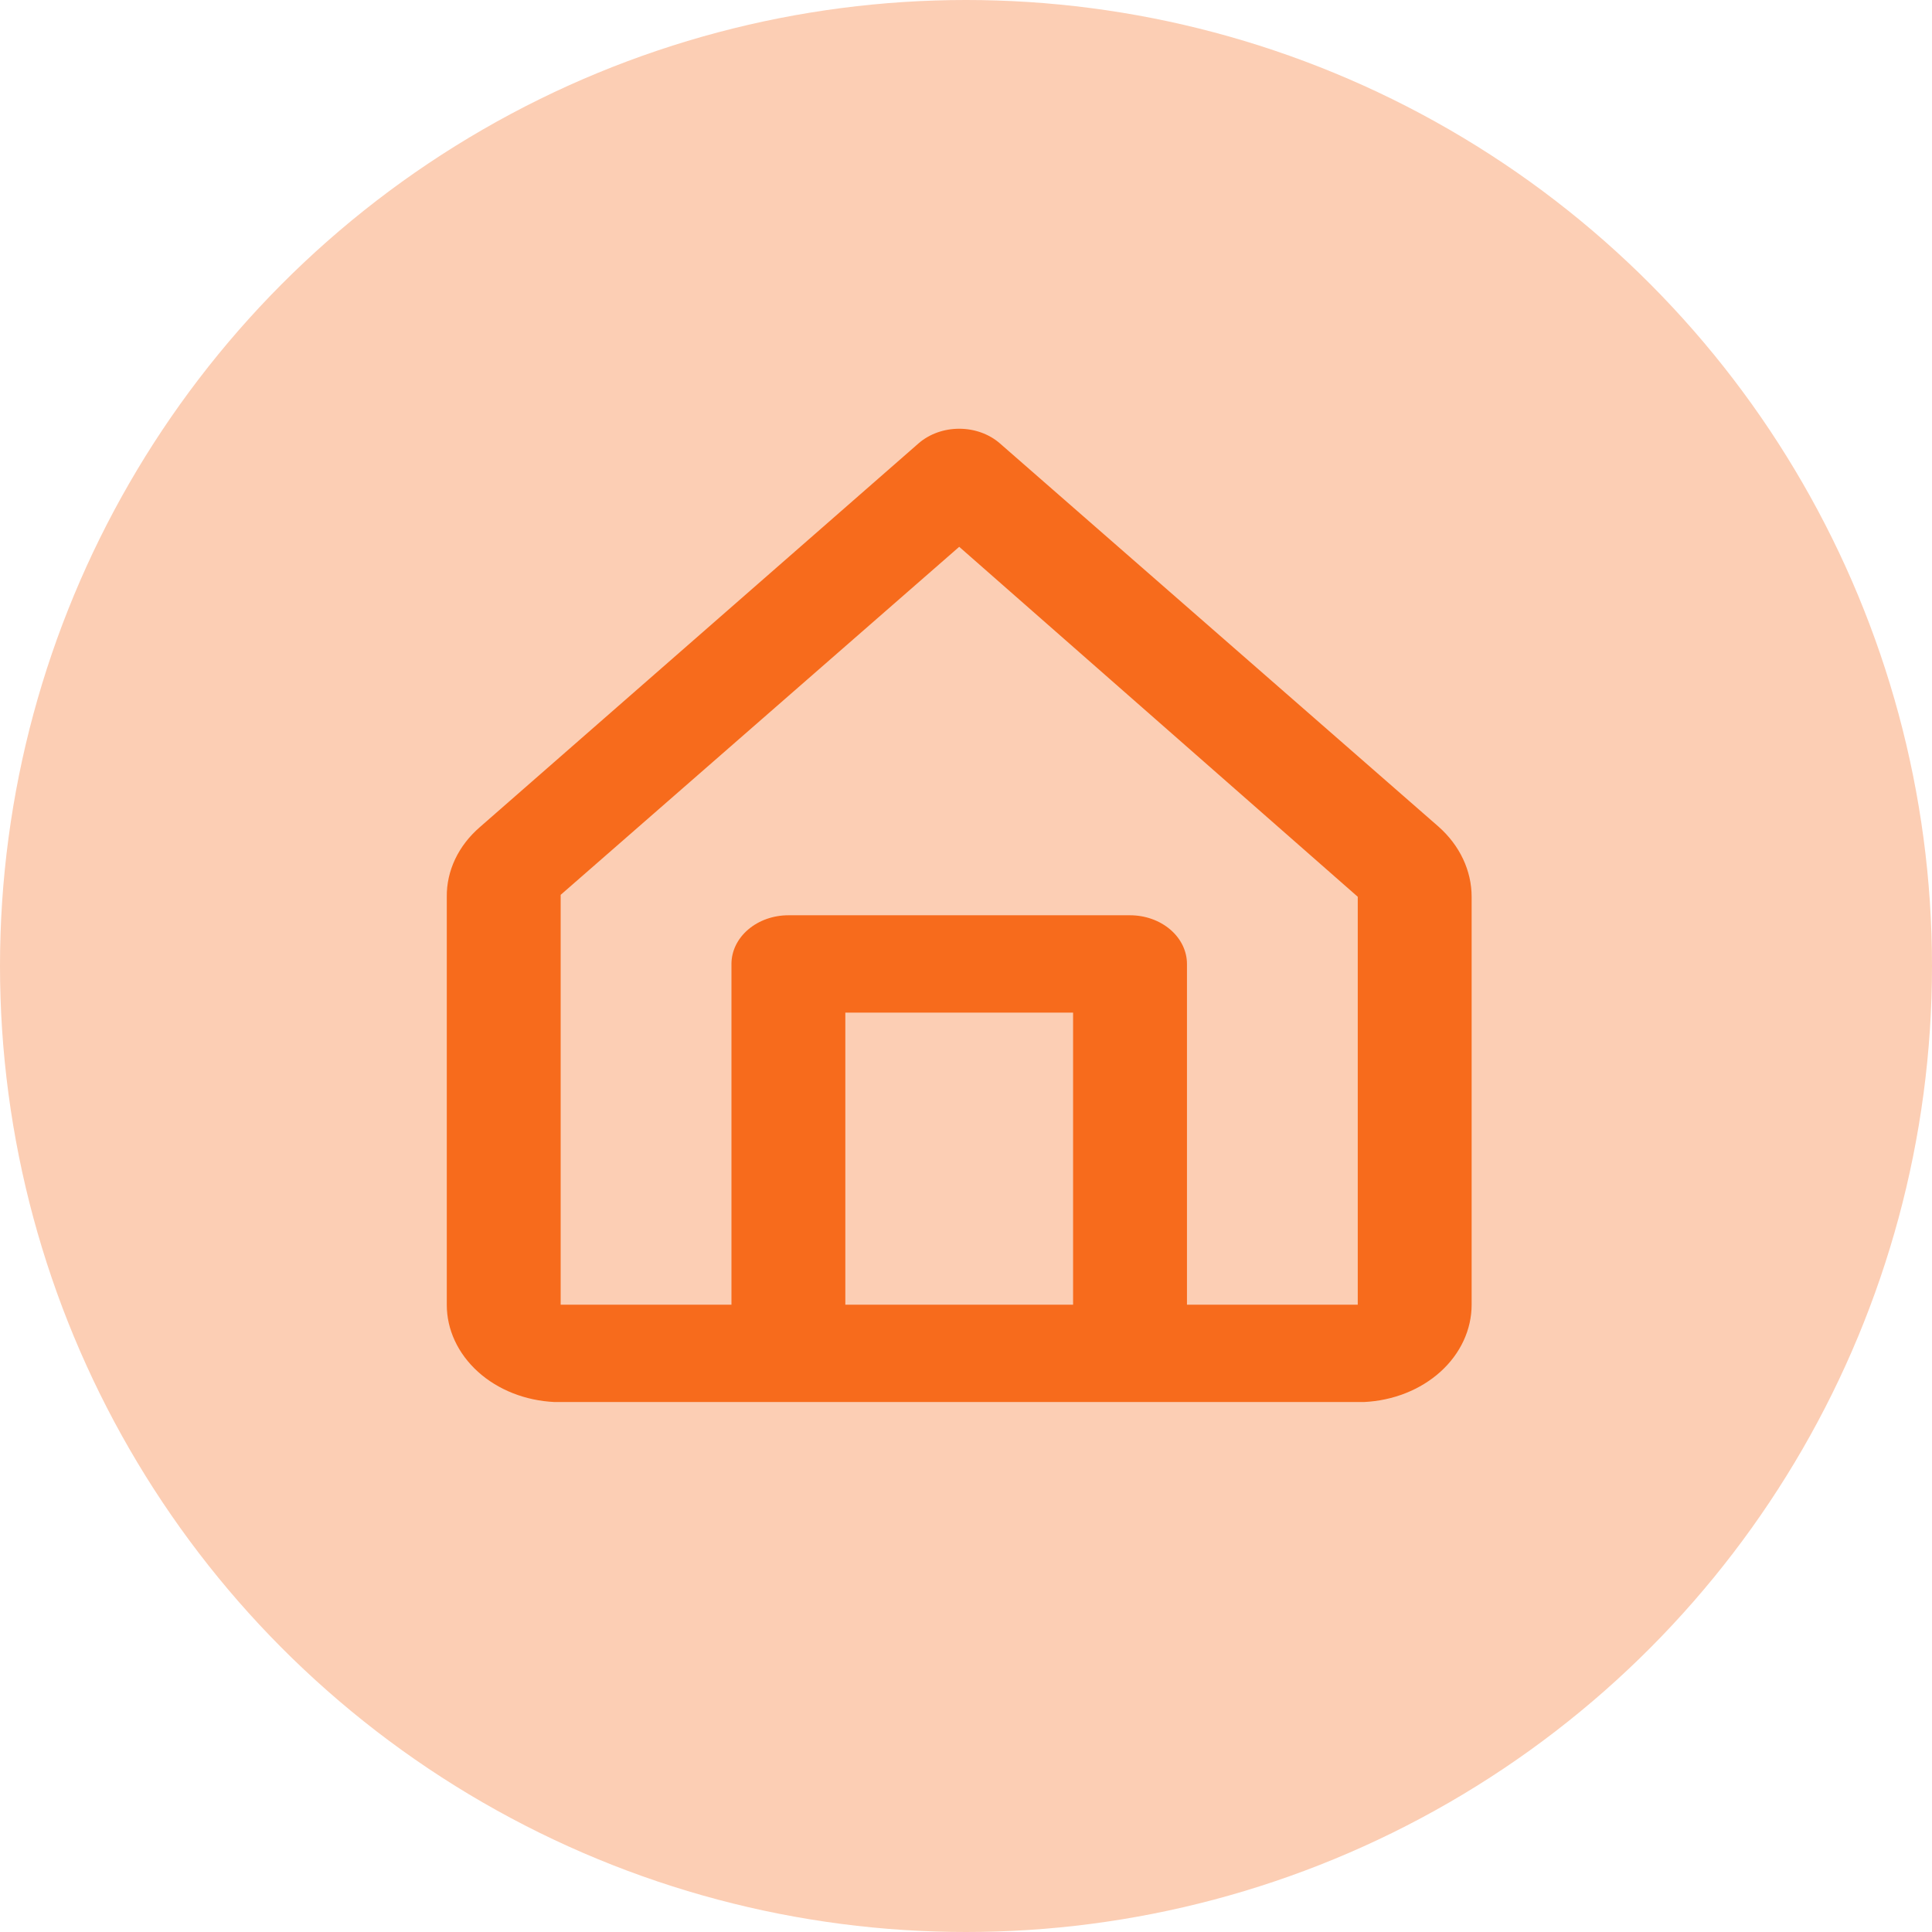 <svg width="35" height="35" viewBox="0 0 35 35" fill="none" xmlns="http://www.w3.org/2000/svg">
<circle cx="17.5" cy="17.5" r="17.5" fill="#FCCEB4"/>
<path d="M26.061 14.976L18.109 8.028C18.013 7.945 17.899 7.88 17.774 7.835C17.648 7.79 17.513 7.767 17.377 7.767C17.241 7.767 17.106 7.79 16.98 7.835C16.855 7.88 16.741 7.945 16.645 8.028L8.692 14.985C8.5 15.151 8.348 15.348 8.245 15.565C8.143 15.781 8.091 16.013 8.094 16.246V23.636C8.093 24.087 8.295 24.521 8.658 24.85C9.02 25.178 9.516 25.374 10.044 25.399H24.71C25.238 25.374 25.733 25.178 26.096 24.85C26.459 24.521 26.66 24.087 26.66 23.636V16.246C26.66 15.773 26.446 15.317 26.061 14.976ZM15.314 23.636V18.345H19.44V23.636H15.314ZM24.597 23.636H21.503V17.463C21.503 17.229 21.394 17.005 21.201 16.84C21.007 16.674 20.745 16.581 20.471 16.581H14.283C14.009 16.581 13.747 16.674 13.553 16.84C13.36 17.005 13.251 17.229 13.251 17.463V23.636H10.157V16.211L17.377 9.906L24.597 16.246V23.636Z" fill="#F76B1C"/>
</svg>
